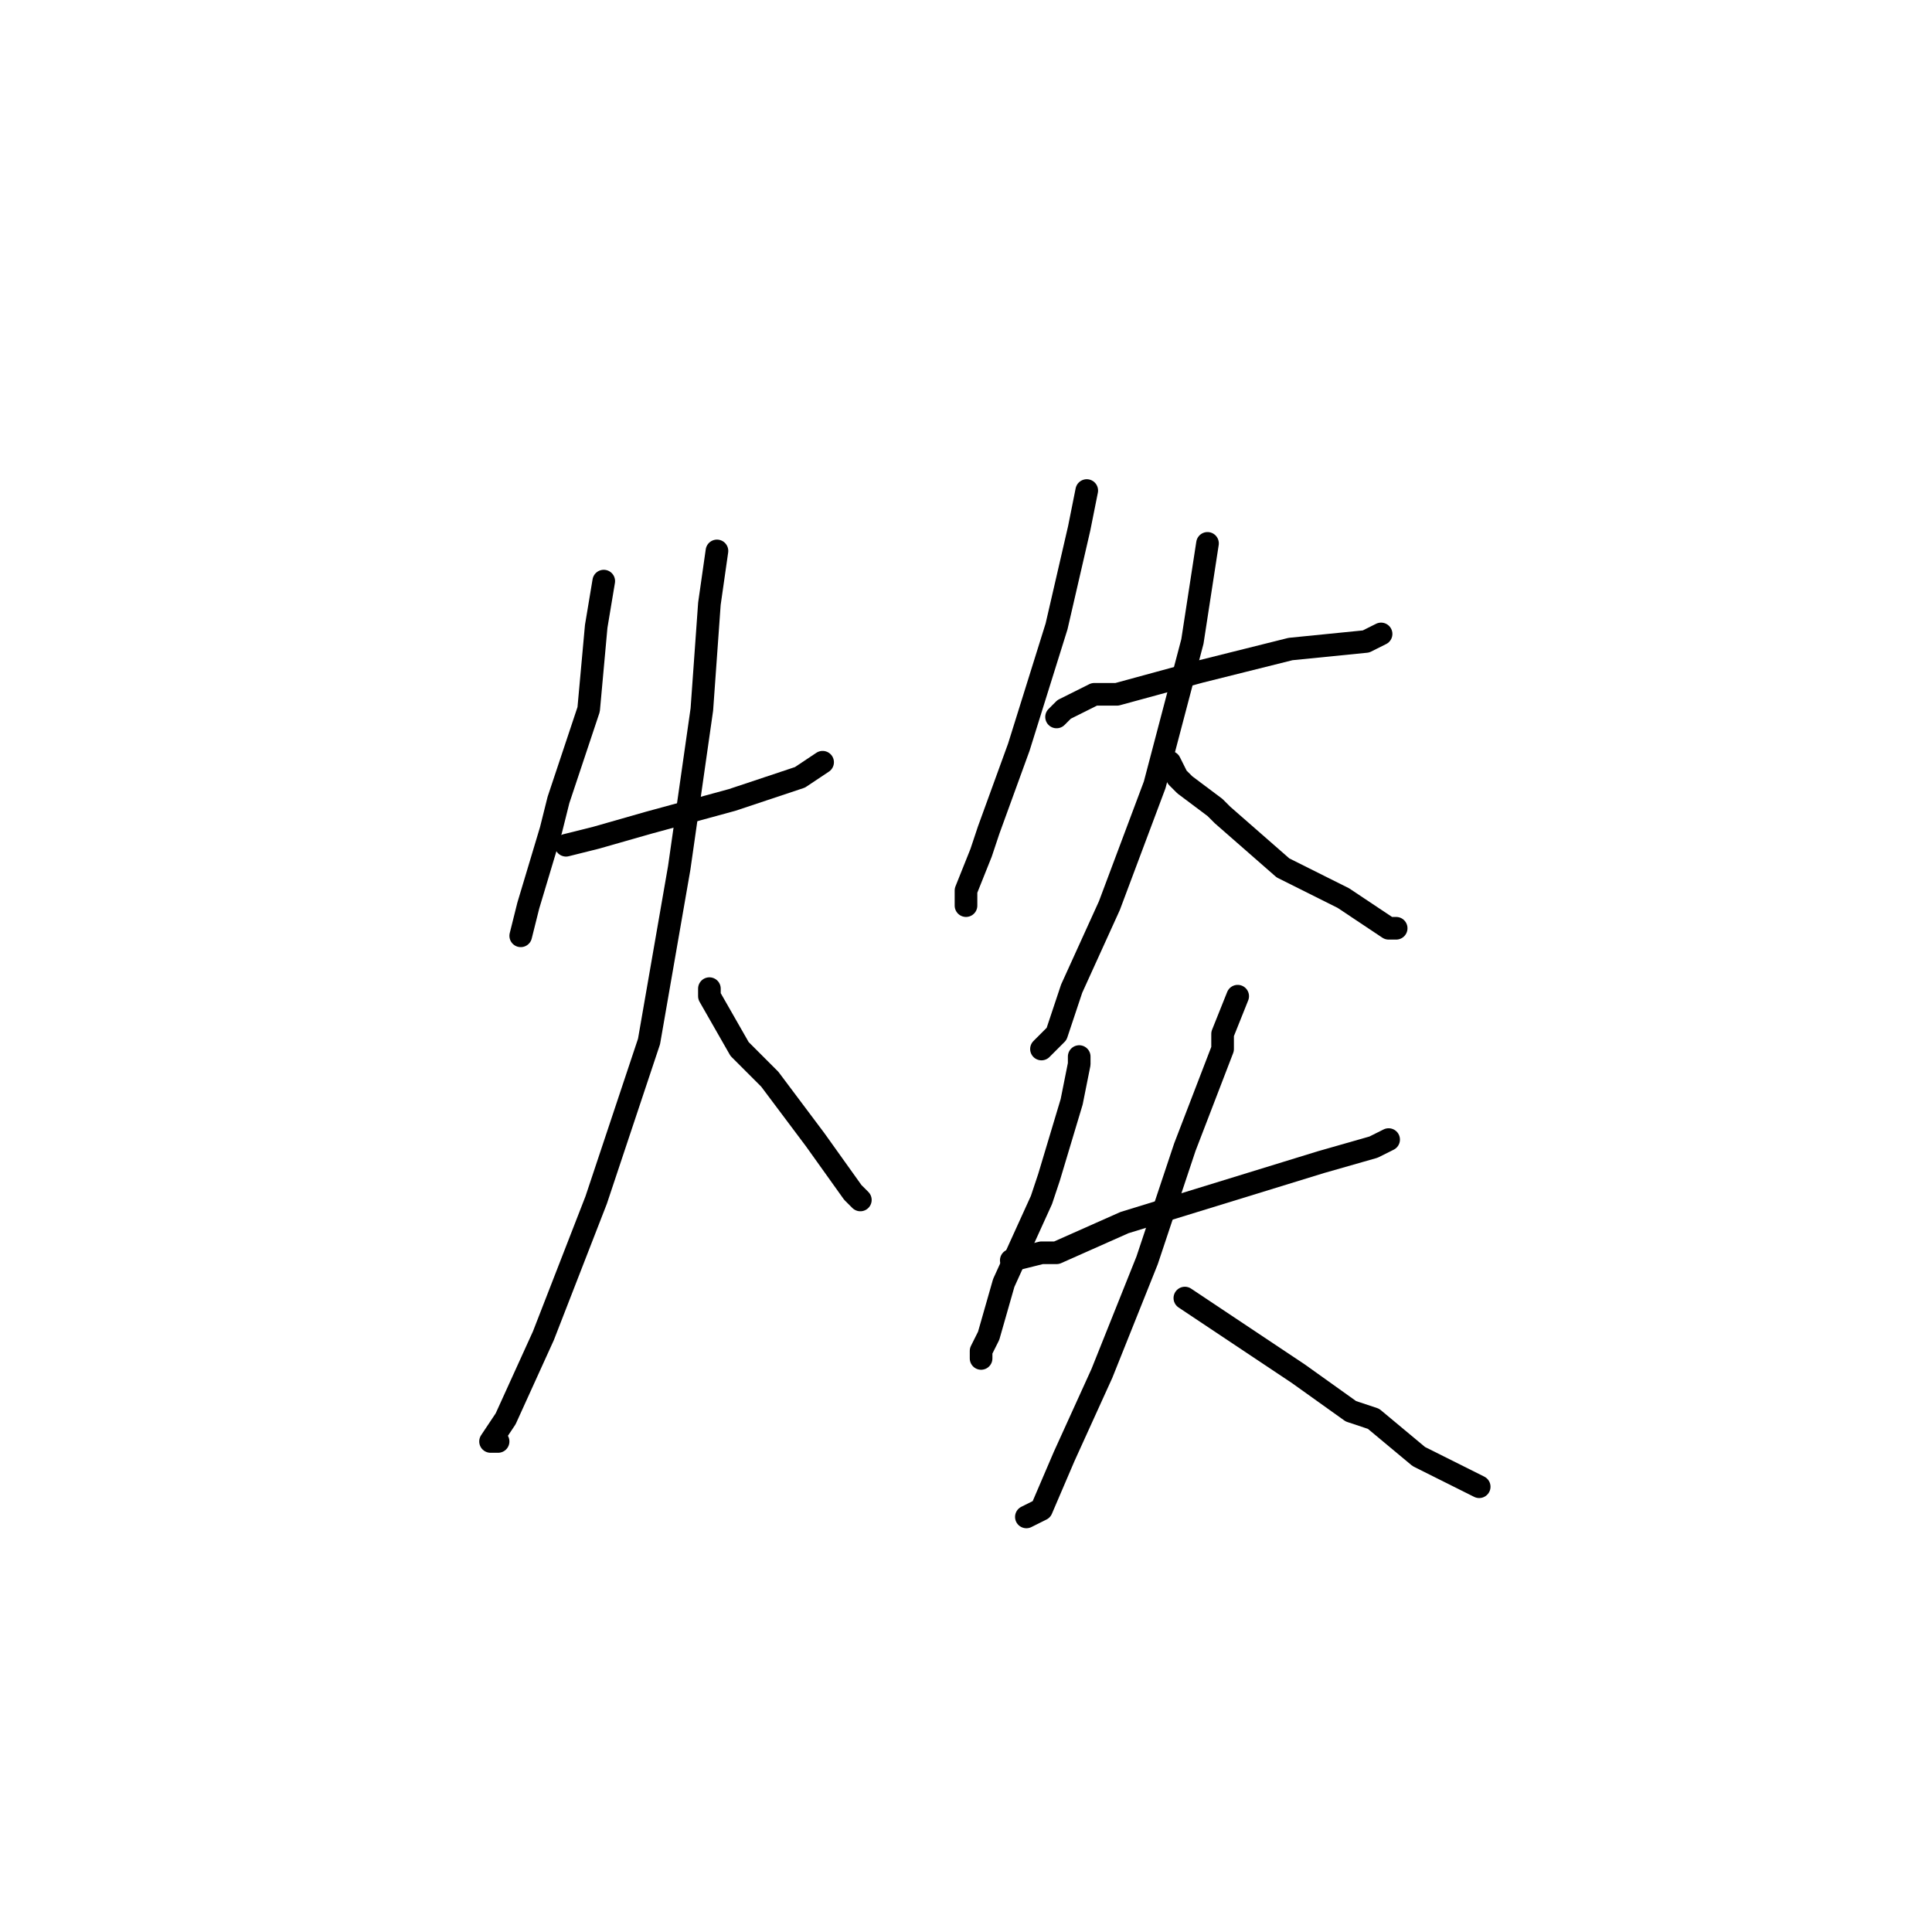 <?xml version="1.0" standalone="no"?>
    <svg width="256" height="256" xmlns="http://www.w3.org/2000/svg" version="1.1">
    <polyline stroke="black" stroke-width="3" stroke-linecap="round" fill="transparent" stroke-linejoin="round" points="80 77 79 83 78 94 74 106 73 110 70 120 69 124 69 124 " />
        <polyline stroke="black" stroke-width="3" stroke-linecap="round" fill="transparent" stroke-linejoin="round" points="75 112 79 111 86 109 97 106 106 103 109 101 109 101 " />
        <polyline stroke="black" stroke-width="3" stroke-linecap="round" fill="transparent" stroke-linejoin="round" points="95 73 94 80 93 94 90 115 86 138 79 159 72 177 67 188 65 191 66 191 66 191 " />
        <polyline stroke="black" stroke-width="3" stroke-linecap="round" fill="transparent" stroke-linejoin="round" points="94 131 94 132 98 139 102 143 108 151 113 158 114 159 114 159 " />
        <polyline stroke="black" stroke-width="3" stroke-linecap="round" fill="transparent" stroke-linejoin="round" points="144 65 143 70 140 83 135 99 131 110 130 113 128 118 128 119 128 120 128 120 " />
        <polyline stroke="black" stroke-width="3" stroke-linecap="round" fill="transparent" stroke-linejoin="round" points="140 95 141 94 145 92 148 92 159 89 171 86 181 85 183 84 183 84 " />
        <polyline stroke="black" stroke-width="3" stroke-linecap="round" fill="transparent" stroke-linejoin="round" points="160 72 158 85 153 104 147 120 142 131 140 137 138 139 138 139 " />
        <polyline stroke="black" stroke-width="3" stroke-linecap="round" fill="transparent" stroke-linejoin="round" points="155 101 156 103 157 104 161 107 162 108 170 115 178 119 184 123 185 123 185 123 " />
        <polyline stroke="black" stroke-width="3" stroke-linecap="round" fill="transparent" stroke-linejoin="round" points="143 140 143 141 142 146 139 156 138 159 133 170 131 177 130 179 130 180 130 180 " />
        <polyline stroke="black" stroke-width="3" stroke-linecap="round" fill="transparent" stroke-linejoin="round" points="134 167 138 166 140 166 149 162 162 158 175 154 182 152 184 151 184 151 " />
        <polyline stroke="black" stroke-width="3" stroke-linecap="round" fill="transparent" stroke-linejoin="round" points="164 132 162 137 162 139 157 152 152 167 146 182 141 193 138 200 136 201 136 201 " />
        <polyline stroke="black" stroke-width="3" stroke-linecap="round" fill="transparent" stroke-linejoin="round" points="157 172 163 176 172 182 179 187 182 188 188 193 190 194 196 197 196 197 " />
        </svg>